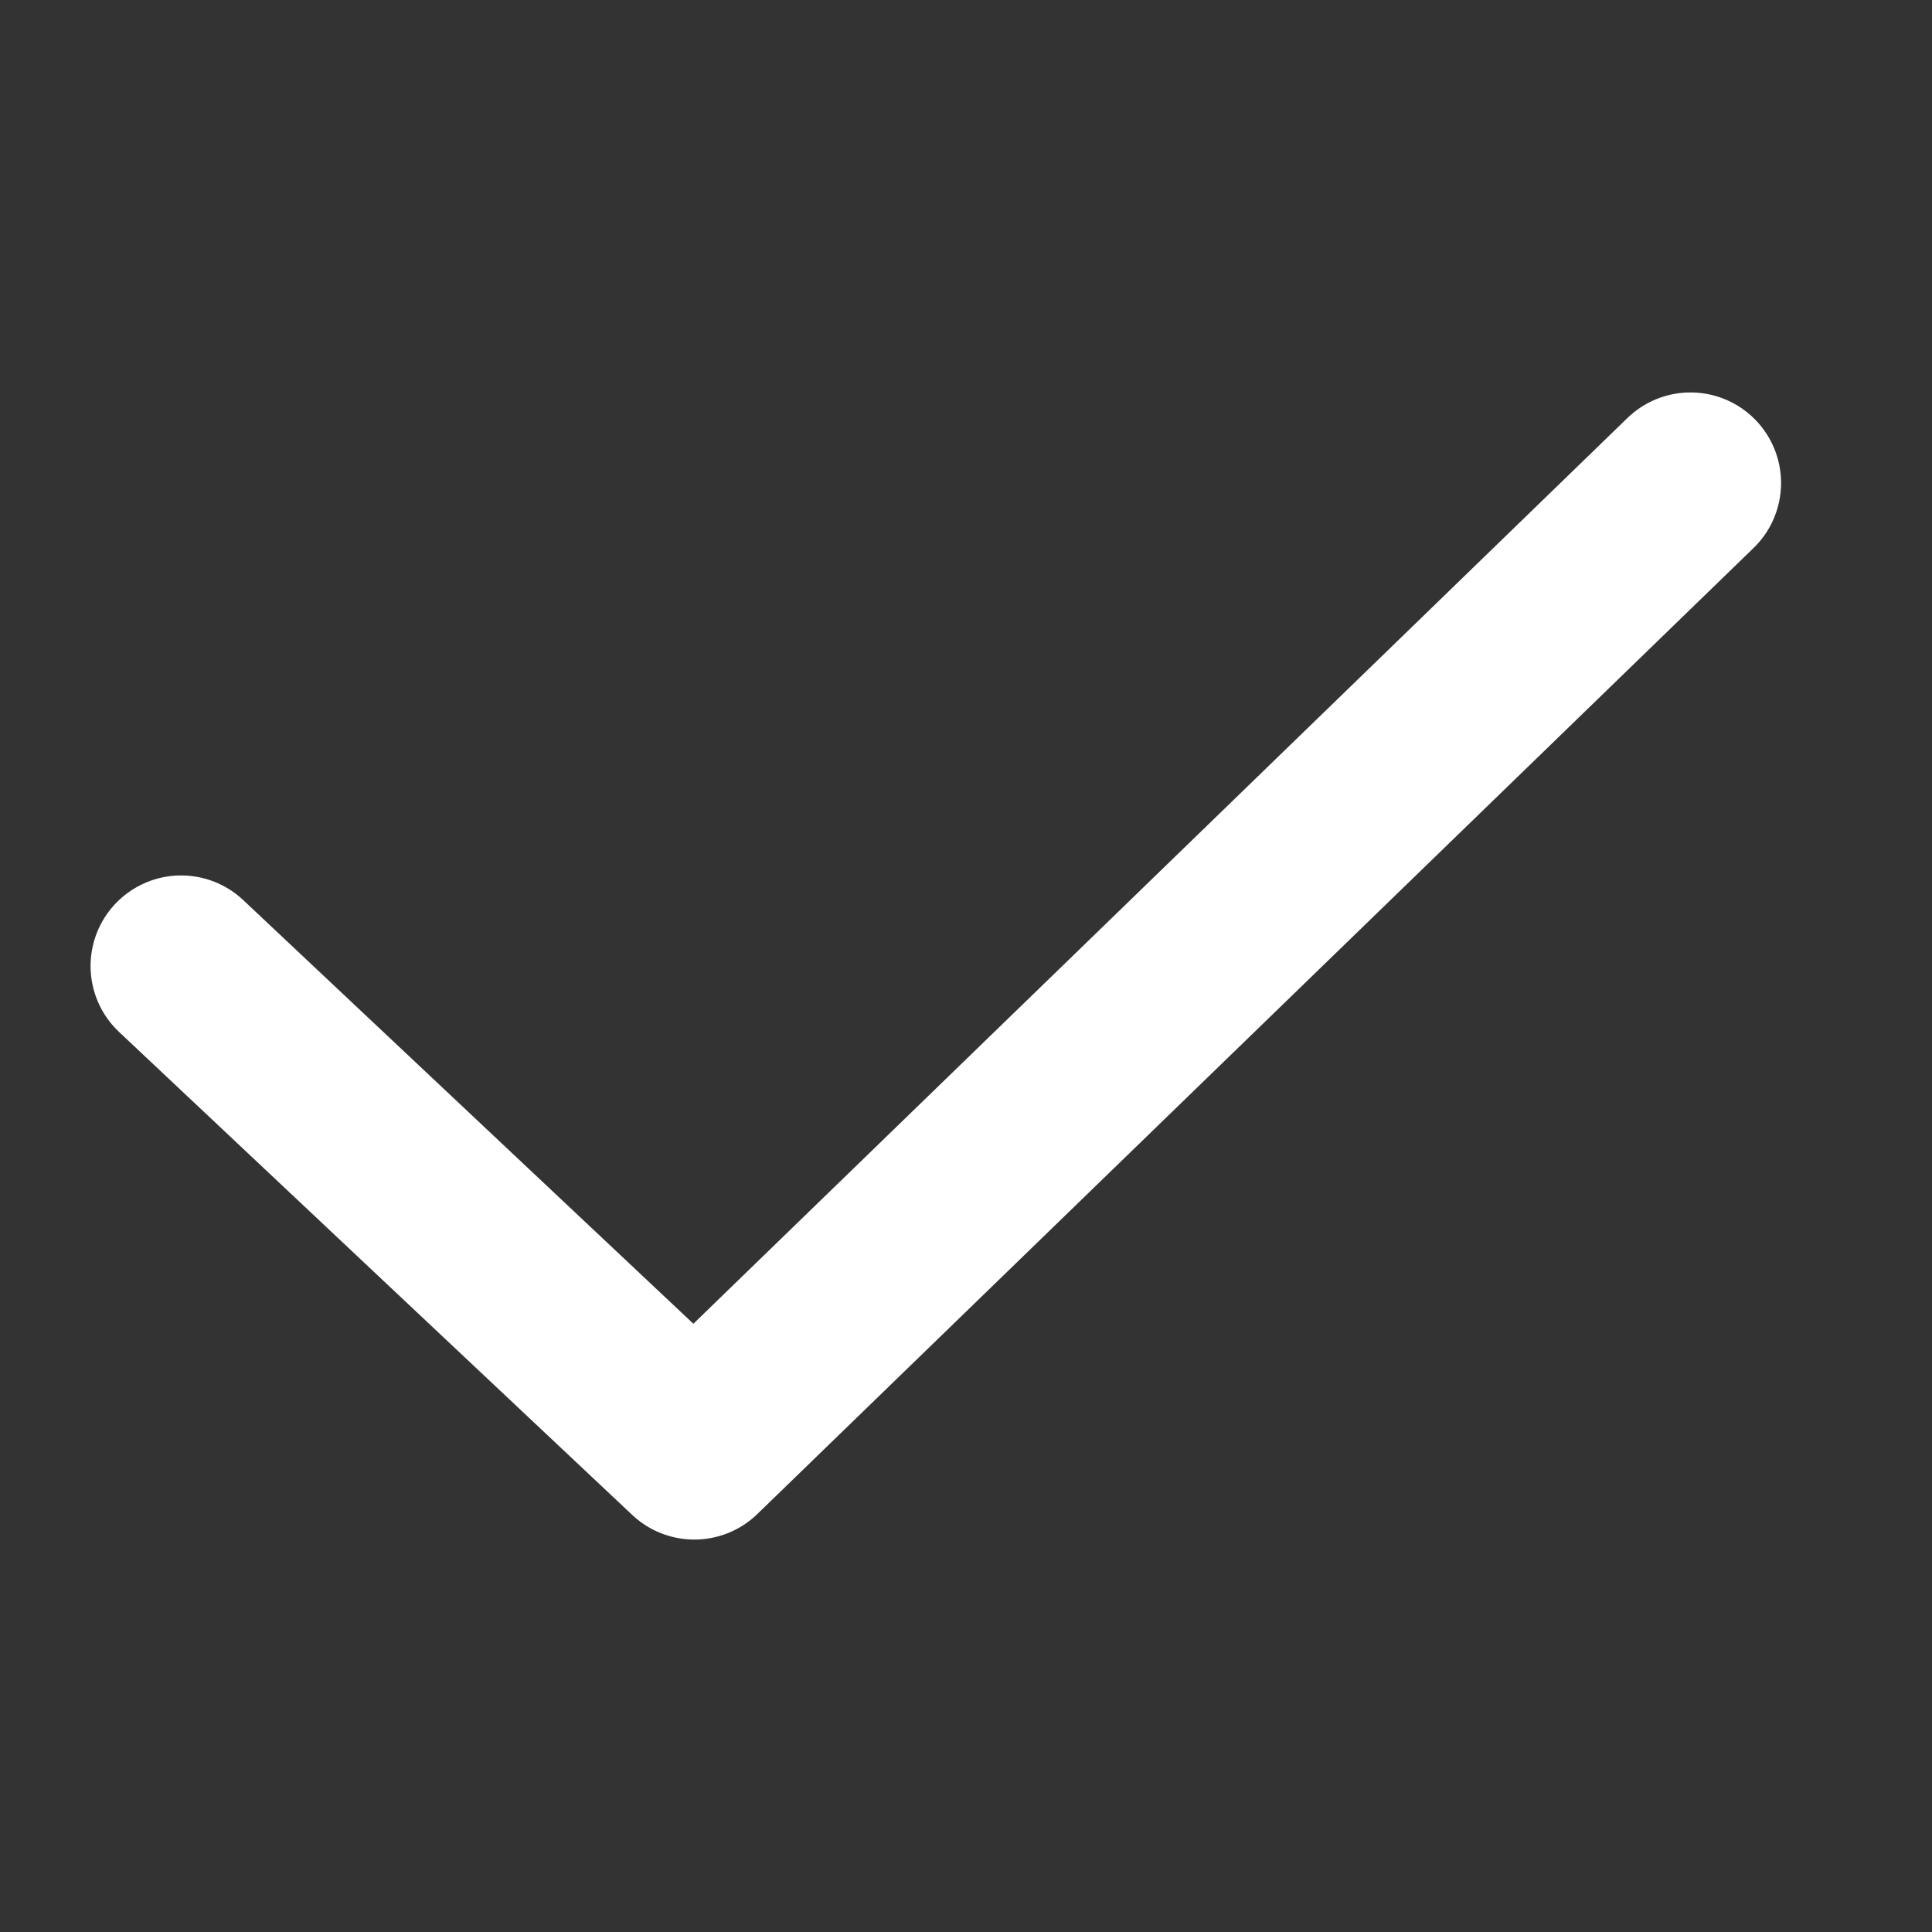 <svg width="16" height="16" viewBox="0 0 16 16" fill="none" xmlns="http://www.w3.org/2000/svg">
<rect x="0" y="0" width="16" height="16" fill="#333333" stroke="none"/>
<g id="icon/16px/check">
<path id="Vector" d="M1.5 8L5.75 12L14 4" stroke="white" stroke-width="1.5" stroke-linecap="round" stroke-linejoin="round"/>
</g>
</svg>
